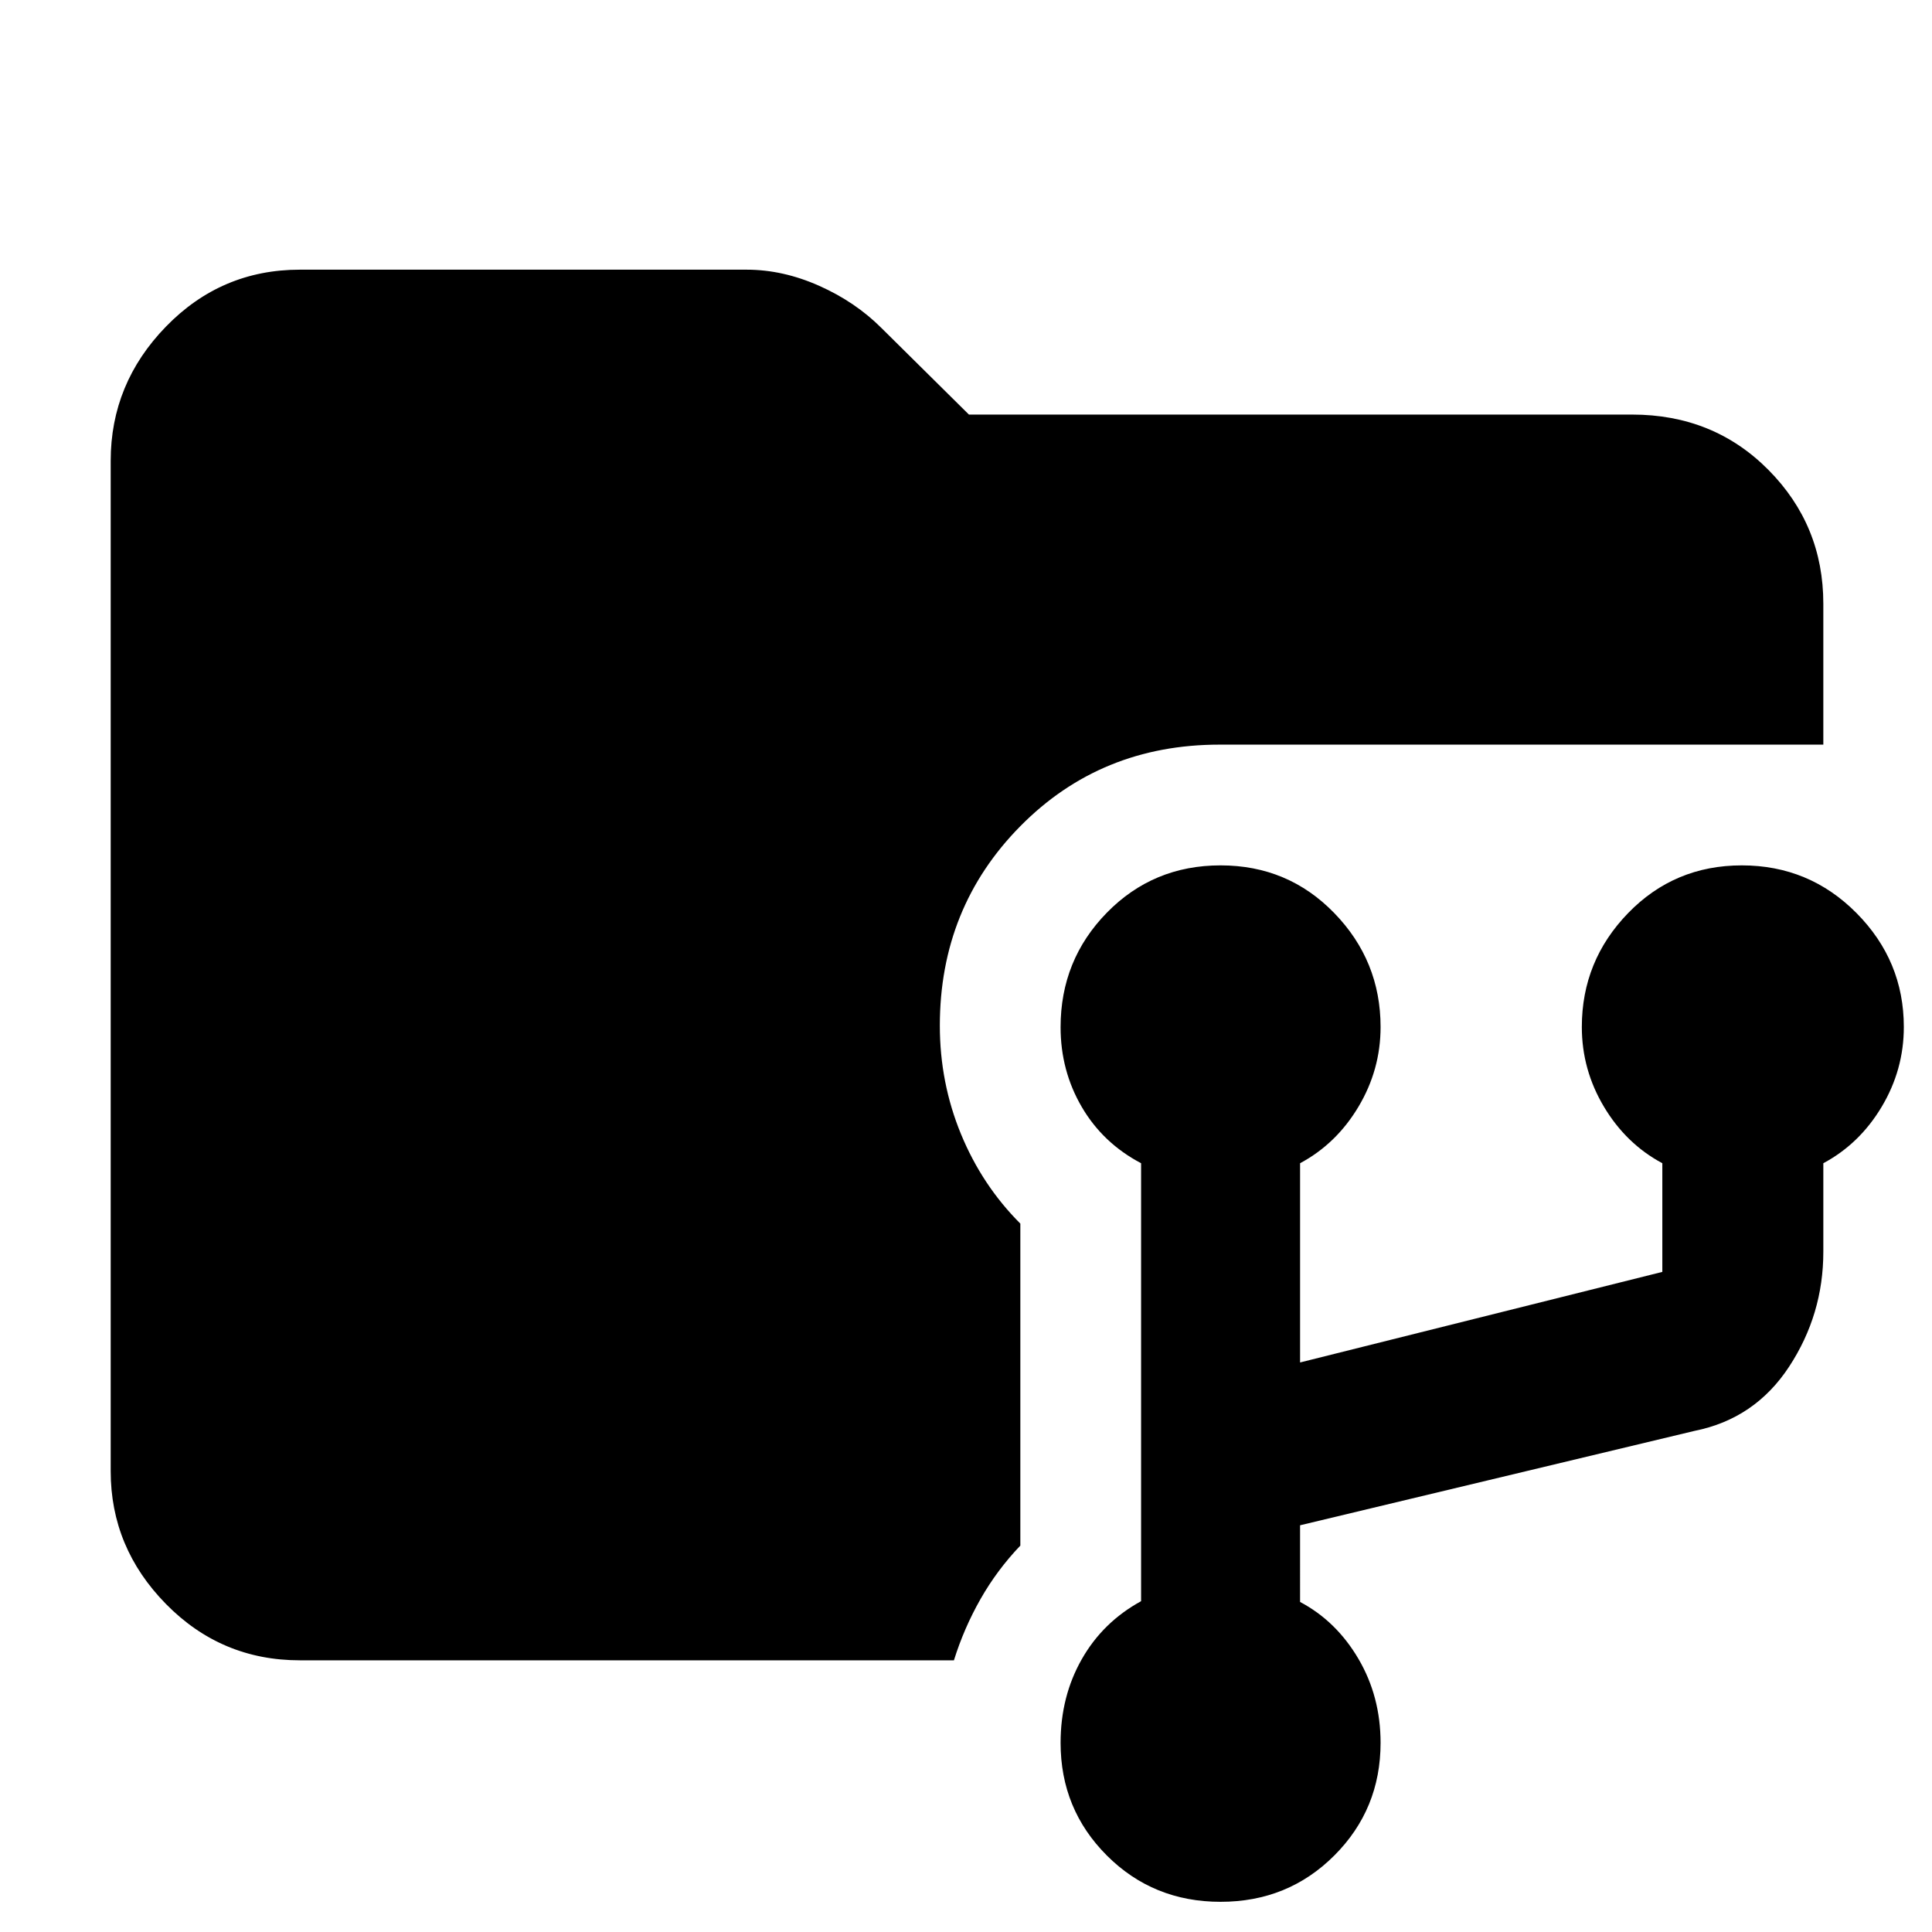 <svg xmlns="http://www.w3.org/2000/svg" width="48" height="48" viewBox="0 -960 960 960"><path d="M606.5-15Q573-15 550-38t-23-56q0-23 10.5-41.5t29.5-28.879V-382q-19-10-29.5-28T527-449.589Q527-483 550-506.5t56.5-23.5q33.5 0 56.5 23.711 23 23.712 23 56.604 0 21.229-11 39.641-11 18.413-29 28.044v99l180-45v-54q-18-9.631-29-28.044-11-18.412-11-39.641 0-32.892 23-56.604Q832-530 865.5-530t57 23.711q23.5 23.712 23.5 56.604 0 21.229-11 39.641-11 18.413-29 28.044v44q0 31.176-17 57.088Q872-255 842-249l-196 46.905V-164q18 9.532 29 28.266Q686-117 686-94q0 33-23 56t-56.5 23ZM149-135q-39.05 0-66.525-27.975Q55-190.95 55-229v-502q0-38.463 27.475-66.731Q109.95-826 149-826h222q18 0 36 8t31 21l43.454 43H811q40.463 0 67.731 27.5Q906-699 906-660v70H606q-59 0-99 40.516-40 40.515-40 99.133Q467-422 477.5-396.5T507-352v160q-11.567 12.106-19.783 26.553Q479-151 474-135H149Z"/></svg>